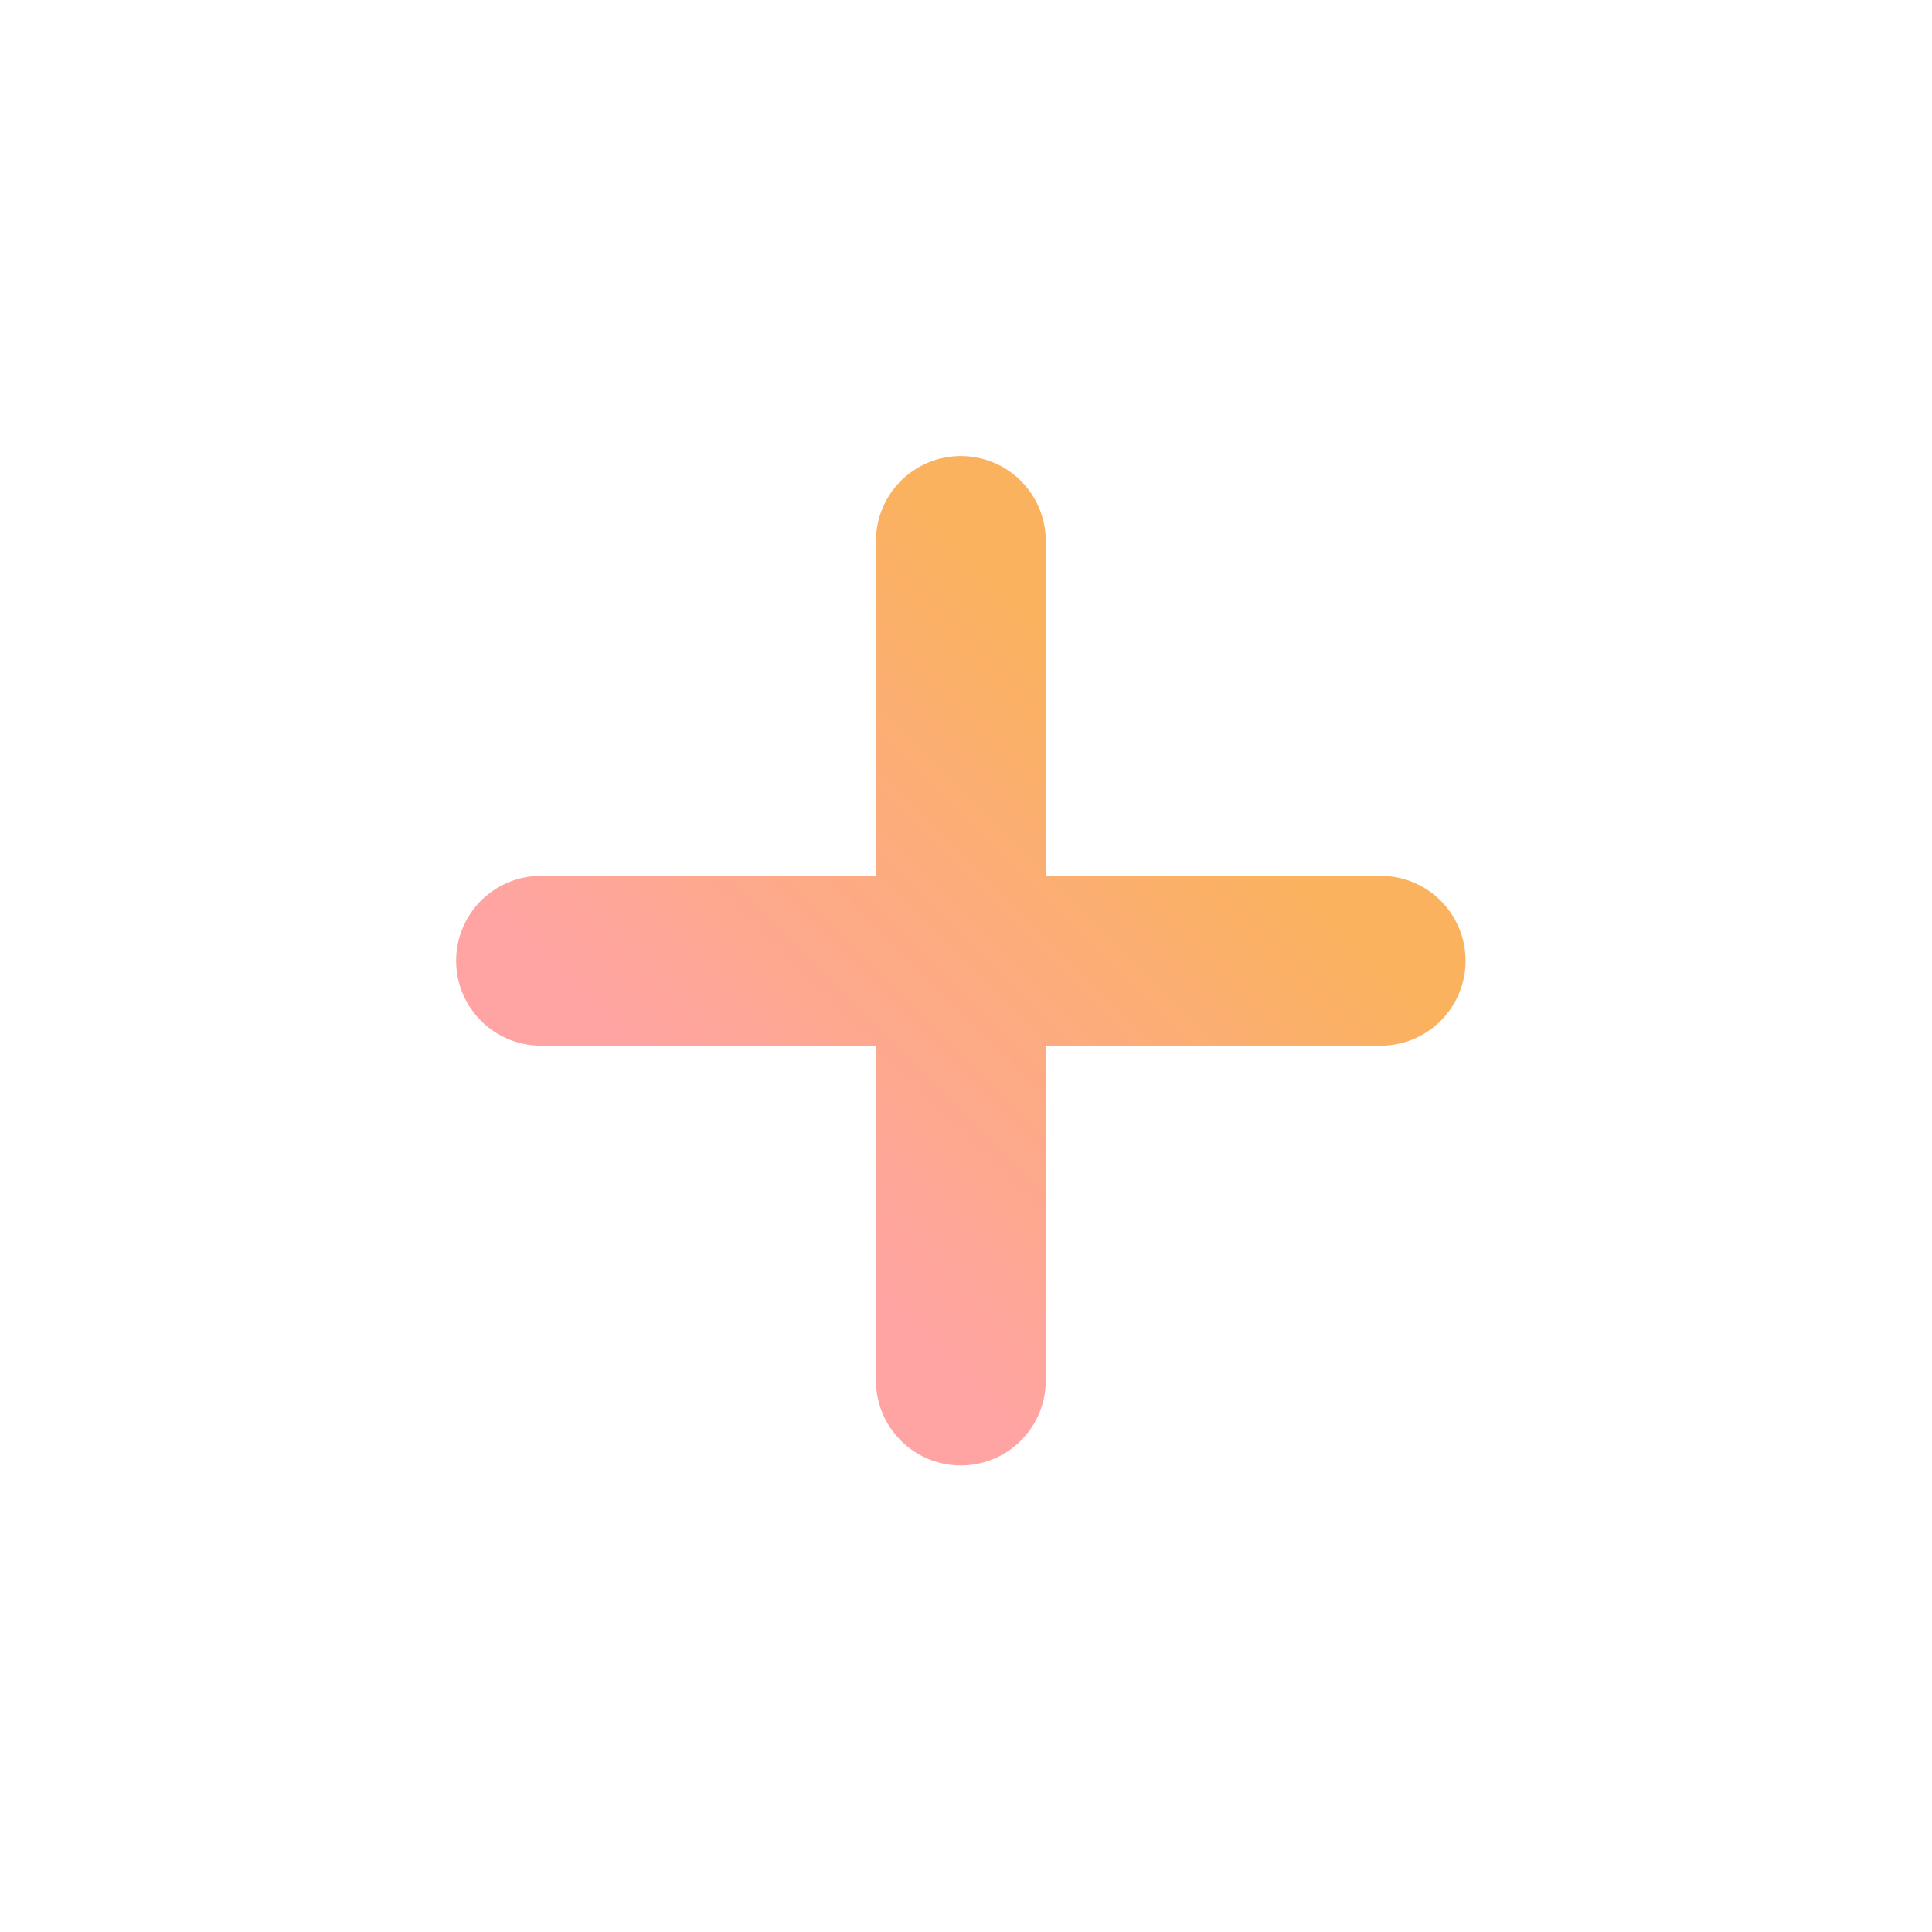 <svg width="91" height="91" viewBox="0 0 91 91" fill="none" xmlns="http://www.w3.org/2000/svg">
<g id="iconoir:cancel" clip-path="url(#clip0_6108_32555)">
<path id="Vector" d="M45.257 65.025L45.257 45.253L65.03 45.253M45.257 25.48L45.255 45.255L25.484 45.253" stroke="url(#paint0_linear_6108_32555)" stroke-width="8" stroke-linecap="round" stroke-linejoin="round"/>
</g>
<defs>
<linearGradient id="paint0_linear_6108_32555" x1="35.371" y1="55.139" x2="55.143" y2="35.367" gradientUnits="userSpaceOnUse">
<stop stop-color="#FFA4A3"/>
<stop offset="1" stop-color="#FAB25E"/>
</linearGradient>
<clipPath id="clip0_6108_32555">
<rect width="64" height="64" fill="white" transform="translate(0 45.255) rotate(-45)"/>
</clipPath>
</defs>
</svg>
